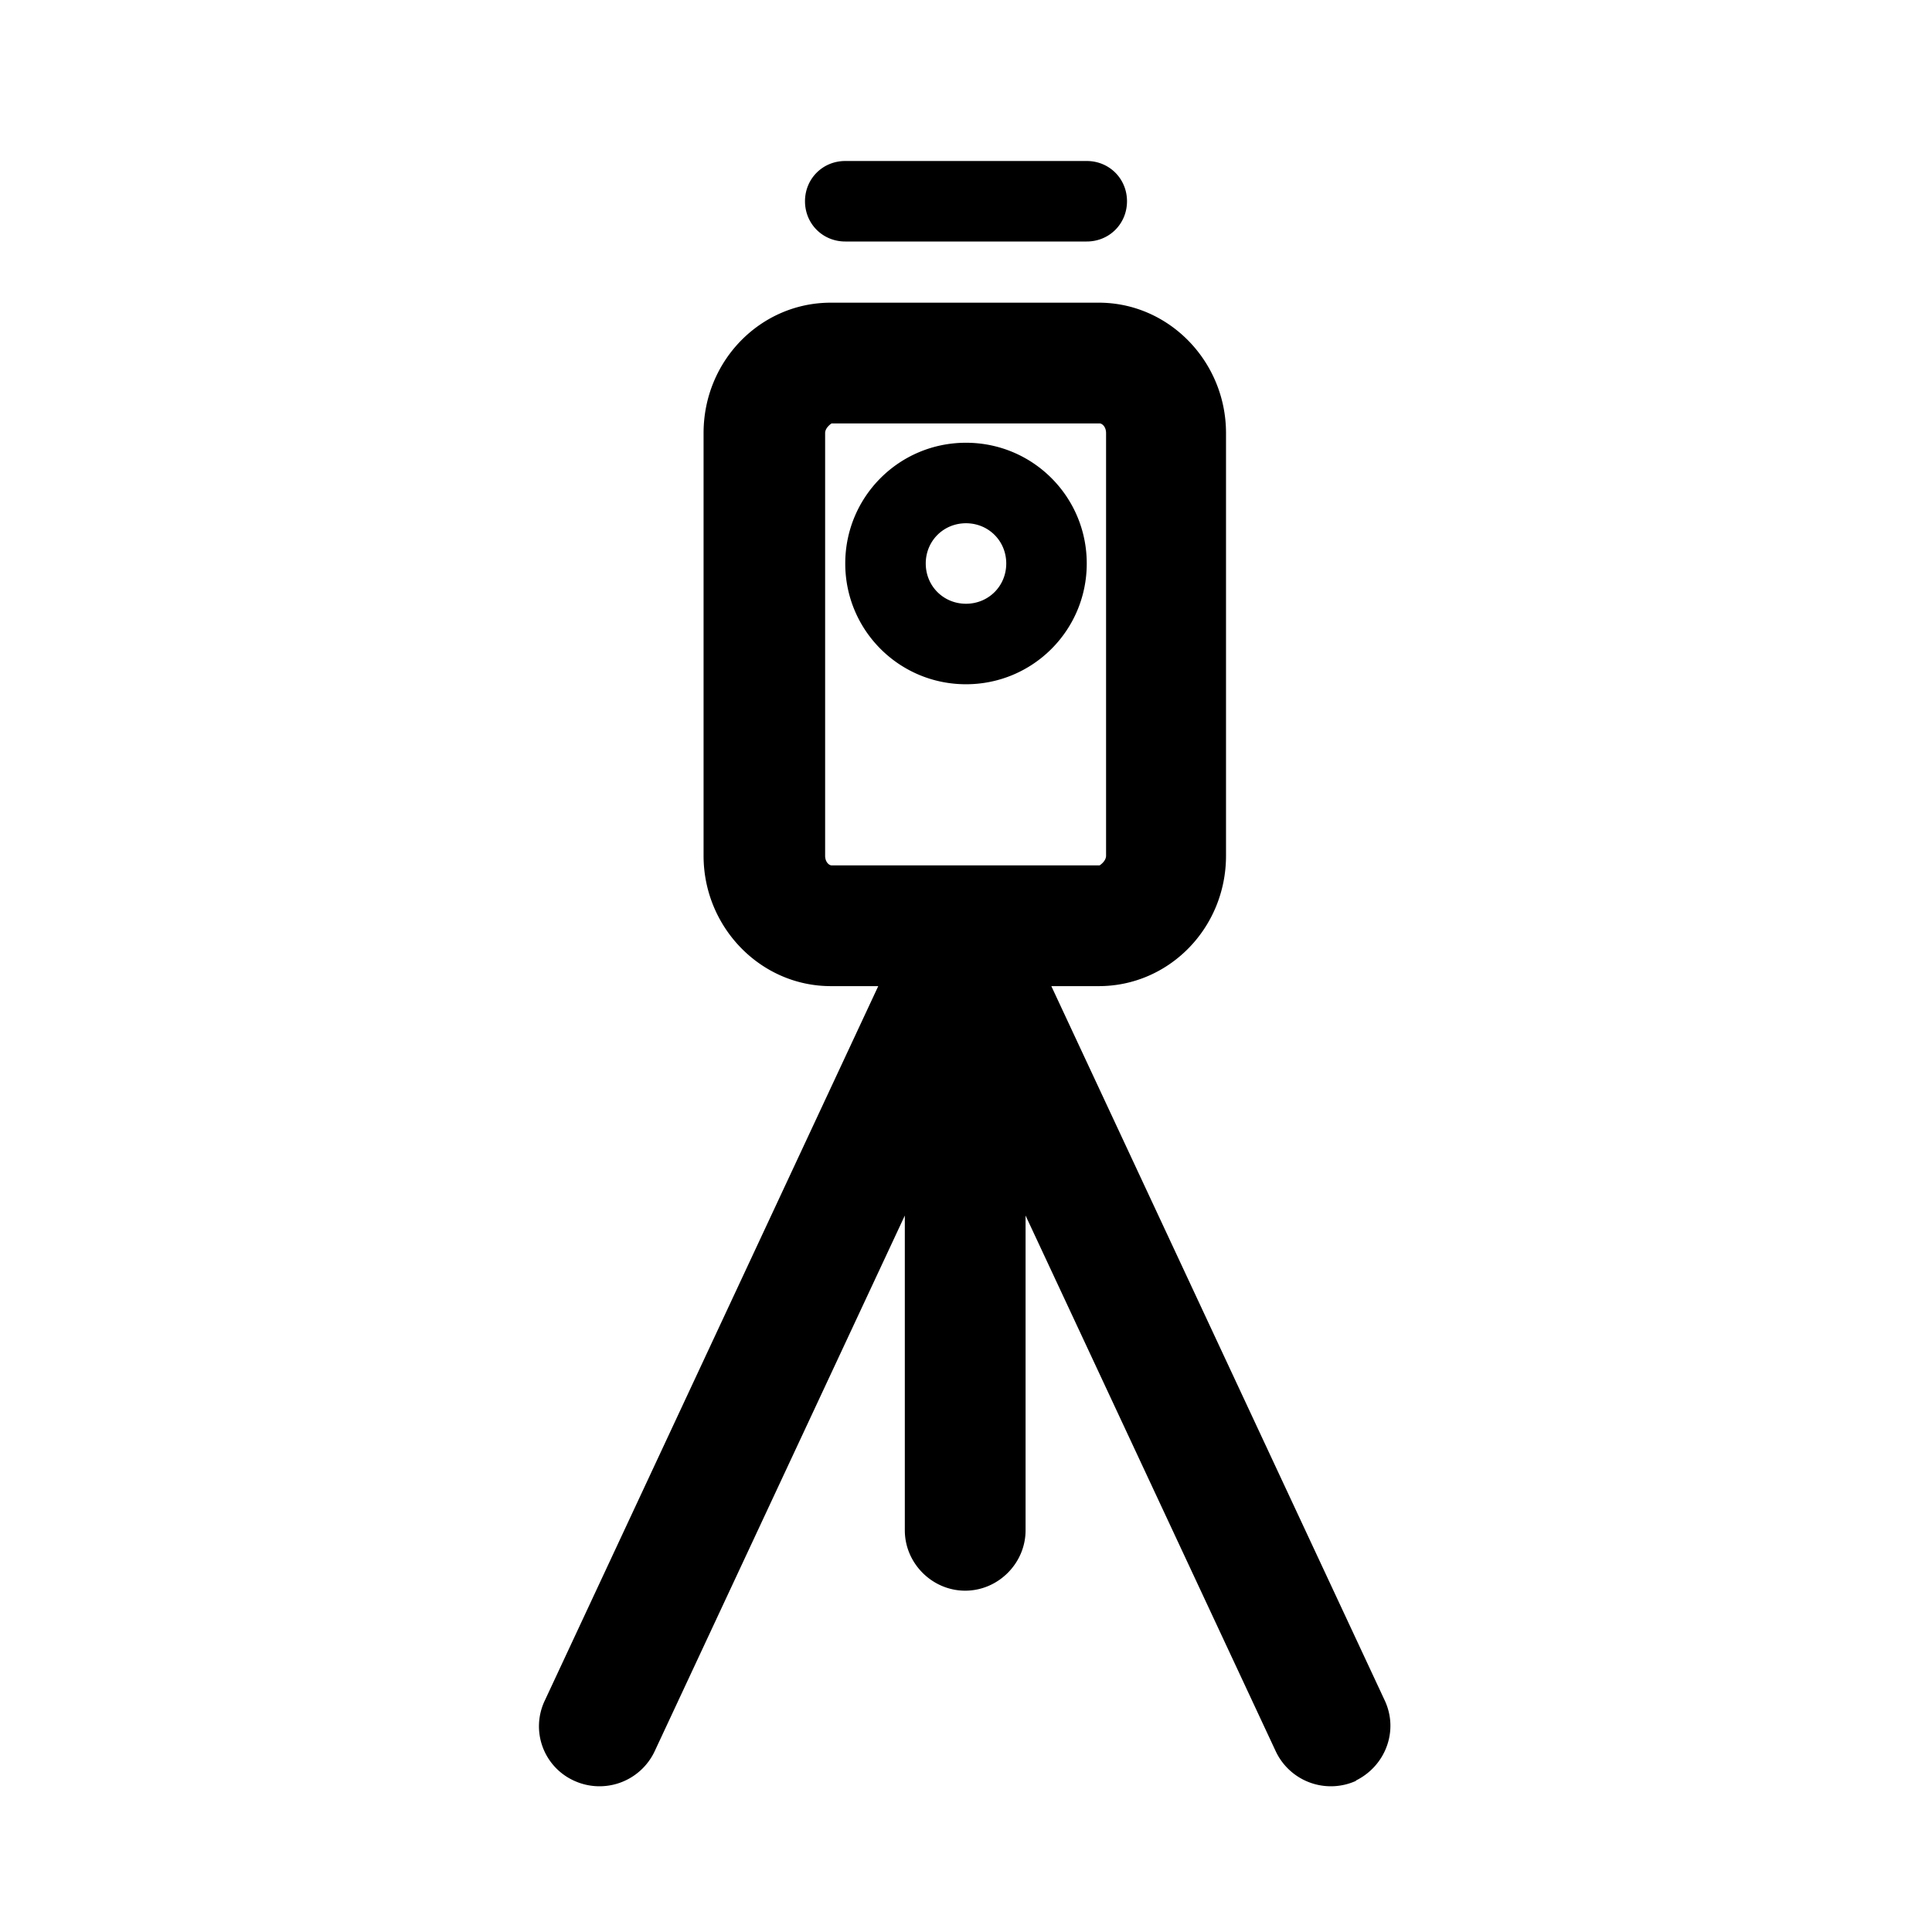 <svg xmlns="http://www.w3.org/2000/svg" width="24" height="24" fill="currentColor" viewBox="0 0 24 24">
  <path d="M10 2.5c0-.28.22-.5.5-.5h3c.28 0 .5.22.5.5s-.22.5-.5.5h-3c-.28 0-.5-.22-.5-.5Zm6.85 19.62a.757.757 0 0 1-1-.36l-3.11-6.66v3.91c0 .41-.34.75-.75.75s-.75-.34-.75-.75V15.1l-3.11 6.66a.757.757 0 0 1-1 .36.742.742 0 0 1-.36-1l4.14-8.87h-.59c-.87 0-1.58-.73-1.58-1.62V5.38c0-.9.71-1.62 1.58-1.62h3.33c.87 0 1.58.73 1.58 1.62v5.25c0 .9-.71 1.62-1.58 1.62h-.59l4.14 8.87c.18.38.01.82-.36 1Zm-6.52-11.37h3.33s.08-.05.08-.12V5.38c0-.08-.05-.12-.08-.12h-3.33s-.08.05-.08.12v5.25c0 .08.05.12.08.12ZM13.5 7c0 .83-.67 1.5-1.5 1.5s-1.5-.67-1.5-1.5.67-1.5 1.5-1.5 1.5.67 1.5 1.5Zm-1 0c0-.28-.22-.5-.5-.5s-.5.22-.5.5.22.5.5.5.5-.22.5-.5Z"/>
</svg>